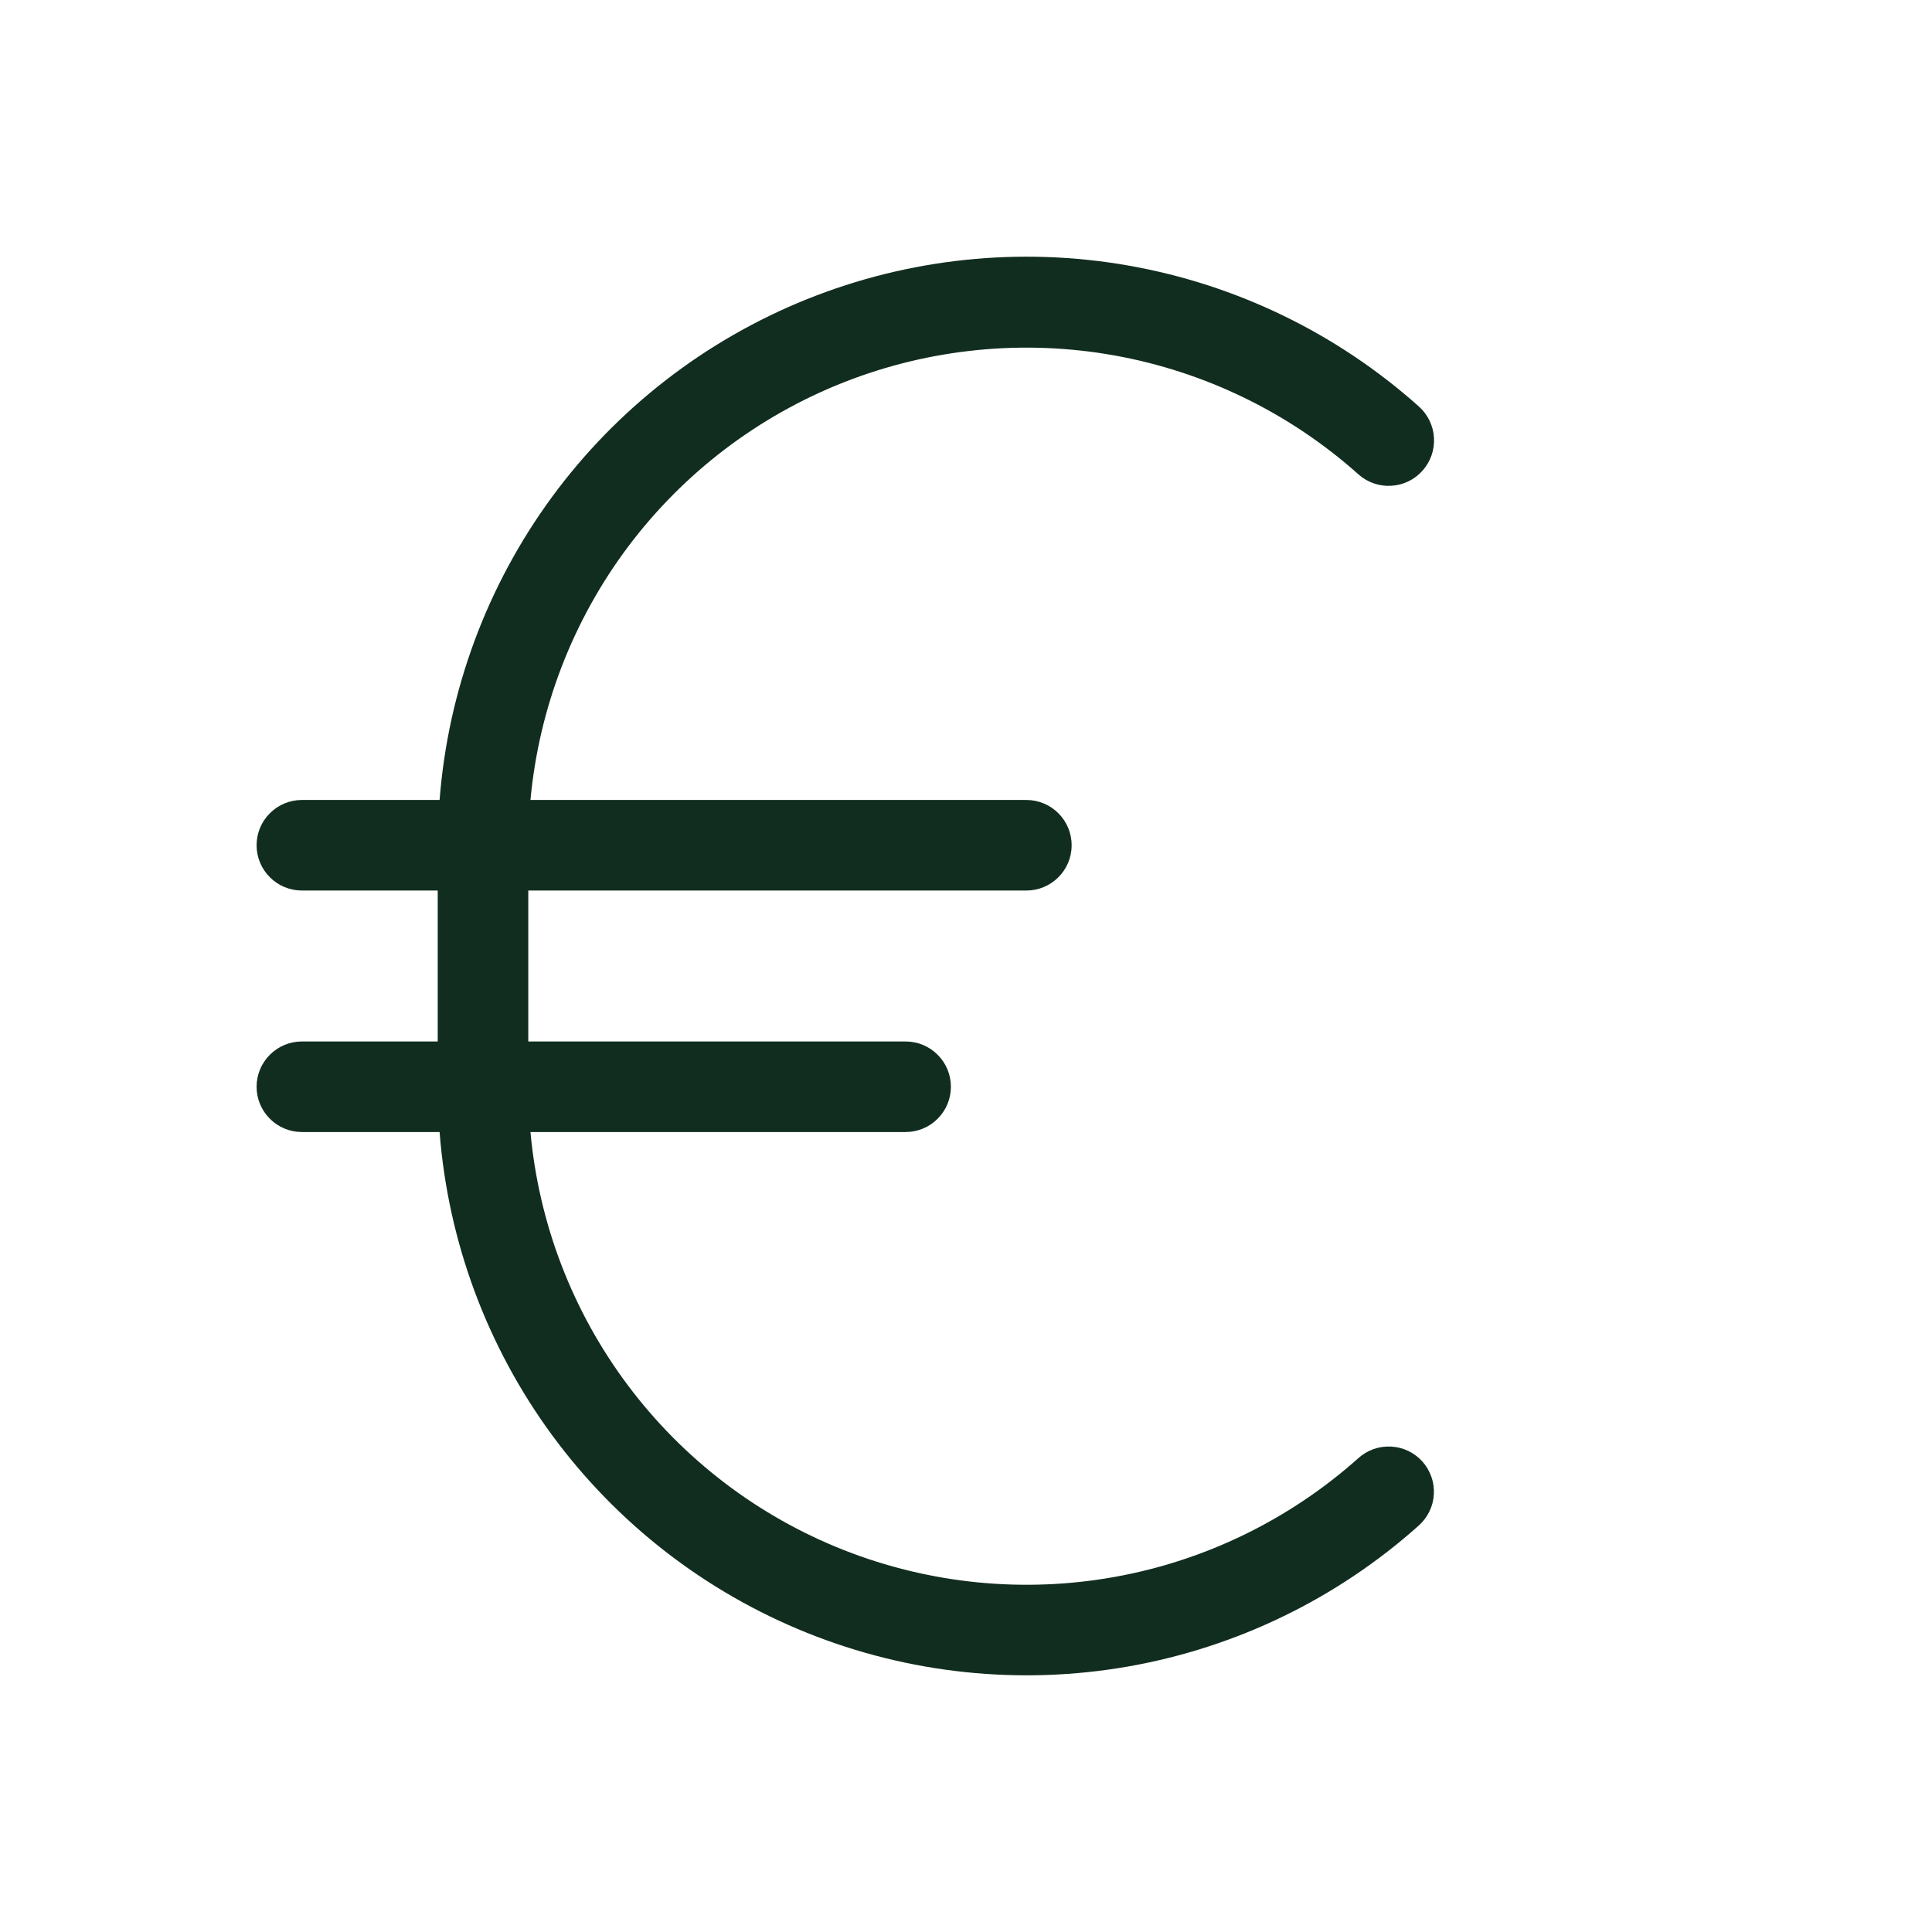<svg width="32" height="32" viewBox="0 0 32 32" fill="none" xmlns="http://www.w3.org/2000/svg">
<path d="M23.559 24.207C23.625 24.281 23.675 24.367 23.708 24.46C23.741 24.553 23.755 24.651 23.749 24.75C23.744 24.848 23.719 24.945 23.676 25.033C23.633 25.122 23.573 25.202 23.5 25.267C22.145 26.479 20.477 27.288 18.687 27.602C16.896 27.916 15.054 27.723 13.367 27.045C11.68 26.367 10.216 25.231 9.141 23.766C8.066 22.3 7.421 20.562 7.281 18.75H5C4.801 18.75 4.61 18.671 4.47 18.53C4.329 18.39 4.25 18.199 4.25 18C4.25 17.801 4.329 17.61 4.47 17.47C4.61 17.329 4.801 17.25 5 17.25H7.25V14.75H5C4.801 14.75 4.61 14.671 4.47 14.53C4.329 14.39 4.25 14.199 4.25 14C4.25 13.801 4.329 13.61 4.47 13.47C4.61 13.329 4.801 13.25 5 13.25H7.281C7.421 11.438 8.066 9.7 9.141 8.234C10.216 6.769 11.68 5.633 13.367 4.955C15.054 4.277 16.896 4.084 18.687 4.398C20.477 4.712 22.145 5.521 23.5 6.732C23.649 6.865 23.74 7.052 23.751 7.251C23.763 7.45 23.695 7.646 23.562 7.795C23.43 7.944 23.244 8.035 23.044 8.046C22.845 8.058 22.649 7.99 22.5 7.857C21.361 6.839 19.961 6.157 18.457 5.887C16.954 5.618 15.404 5.771 13.982 6.33C12.56 6.889 11.322 7.832 10.404 9.054C9.487 10.276 8.927 11.729 8.786 13.25H17C17.199 13.25 17.39 13.329 17.53 13.47C17.671 13.61 17.75 13.801 17.75 14C17.75 14.199 17.671 14.39 17.53 14.53C17.39 14.671 17.199 14.75 17 14.75H8.75V17.25H15C15.199 17.25 15.39 17.329 15.53 17.47C15.671 17.61 15.75 17.801 15.75 18C15.75 18.199 15.671 18.39 15.53 18.53C15.39 18.671 15.199 18.75 15 18.75H8.786C8.925 20.272 9.485 21.726 10.402 22.948C11.319 24.171 12.557 25.115 13.979 25.675C15.402 26.235 16.951 26.389 18.456 26.12C19.96 25.851 21.36 25.169 22.5 24.15C22.648 24.017 22.843 23.949 23.041 23.96C23.24 23.97 23.426 24.059 23.559 24.207Z" fill="#112D1F"/>
</svg>
